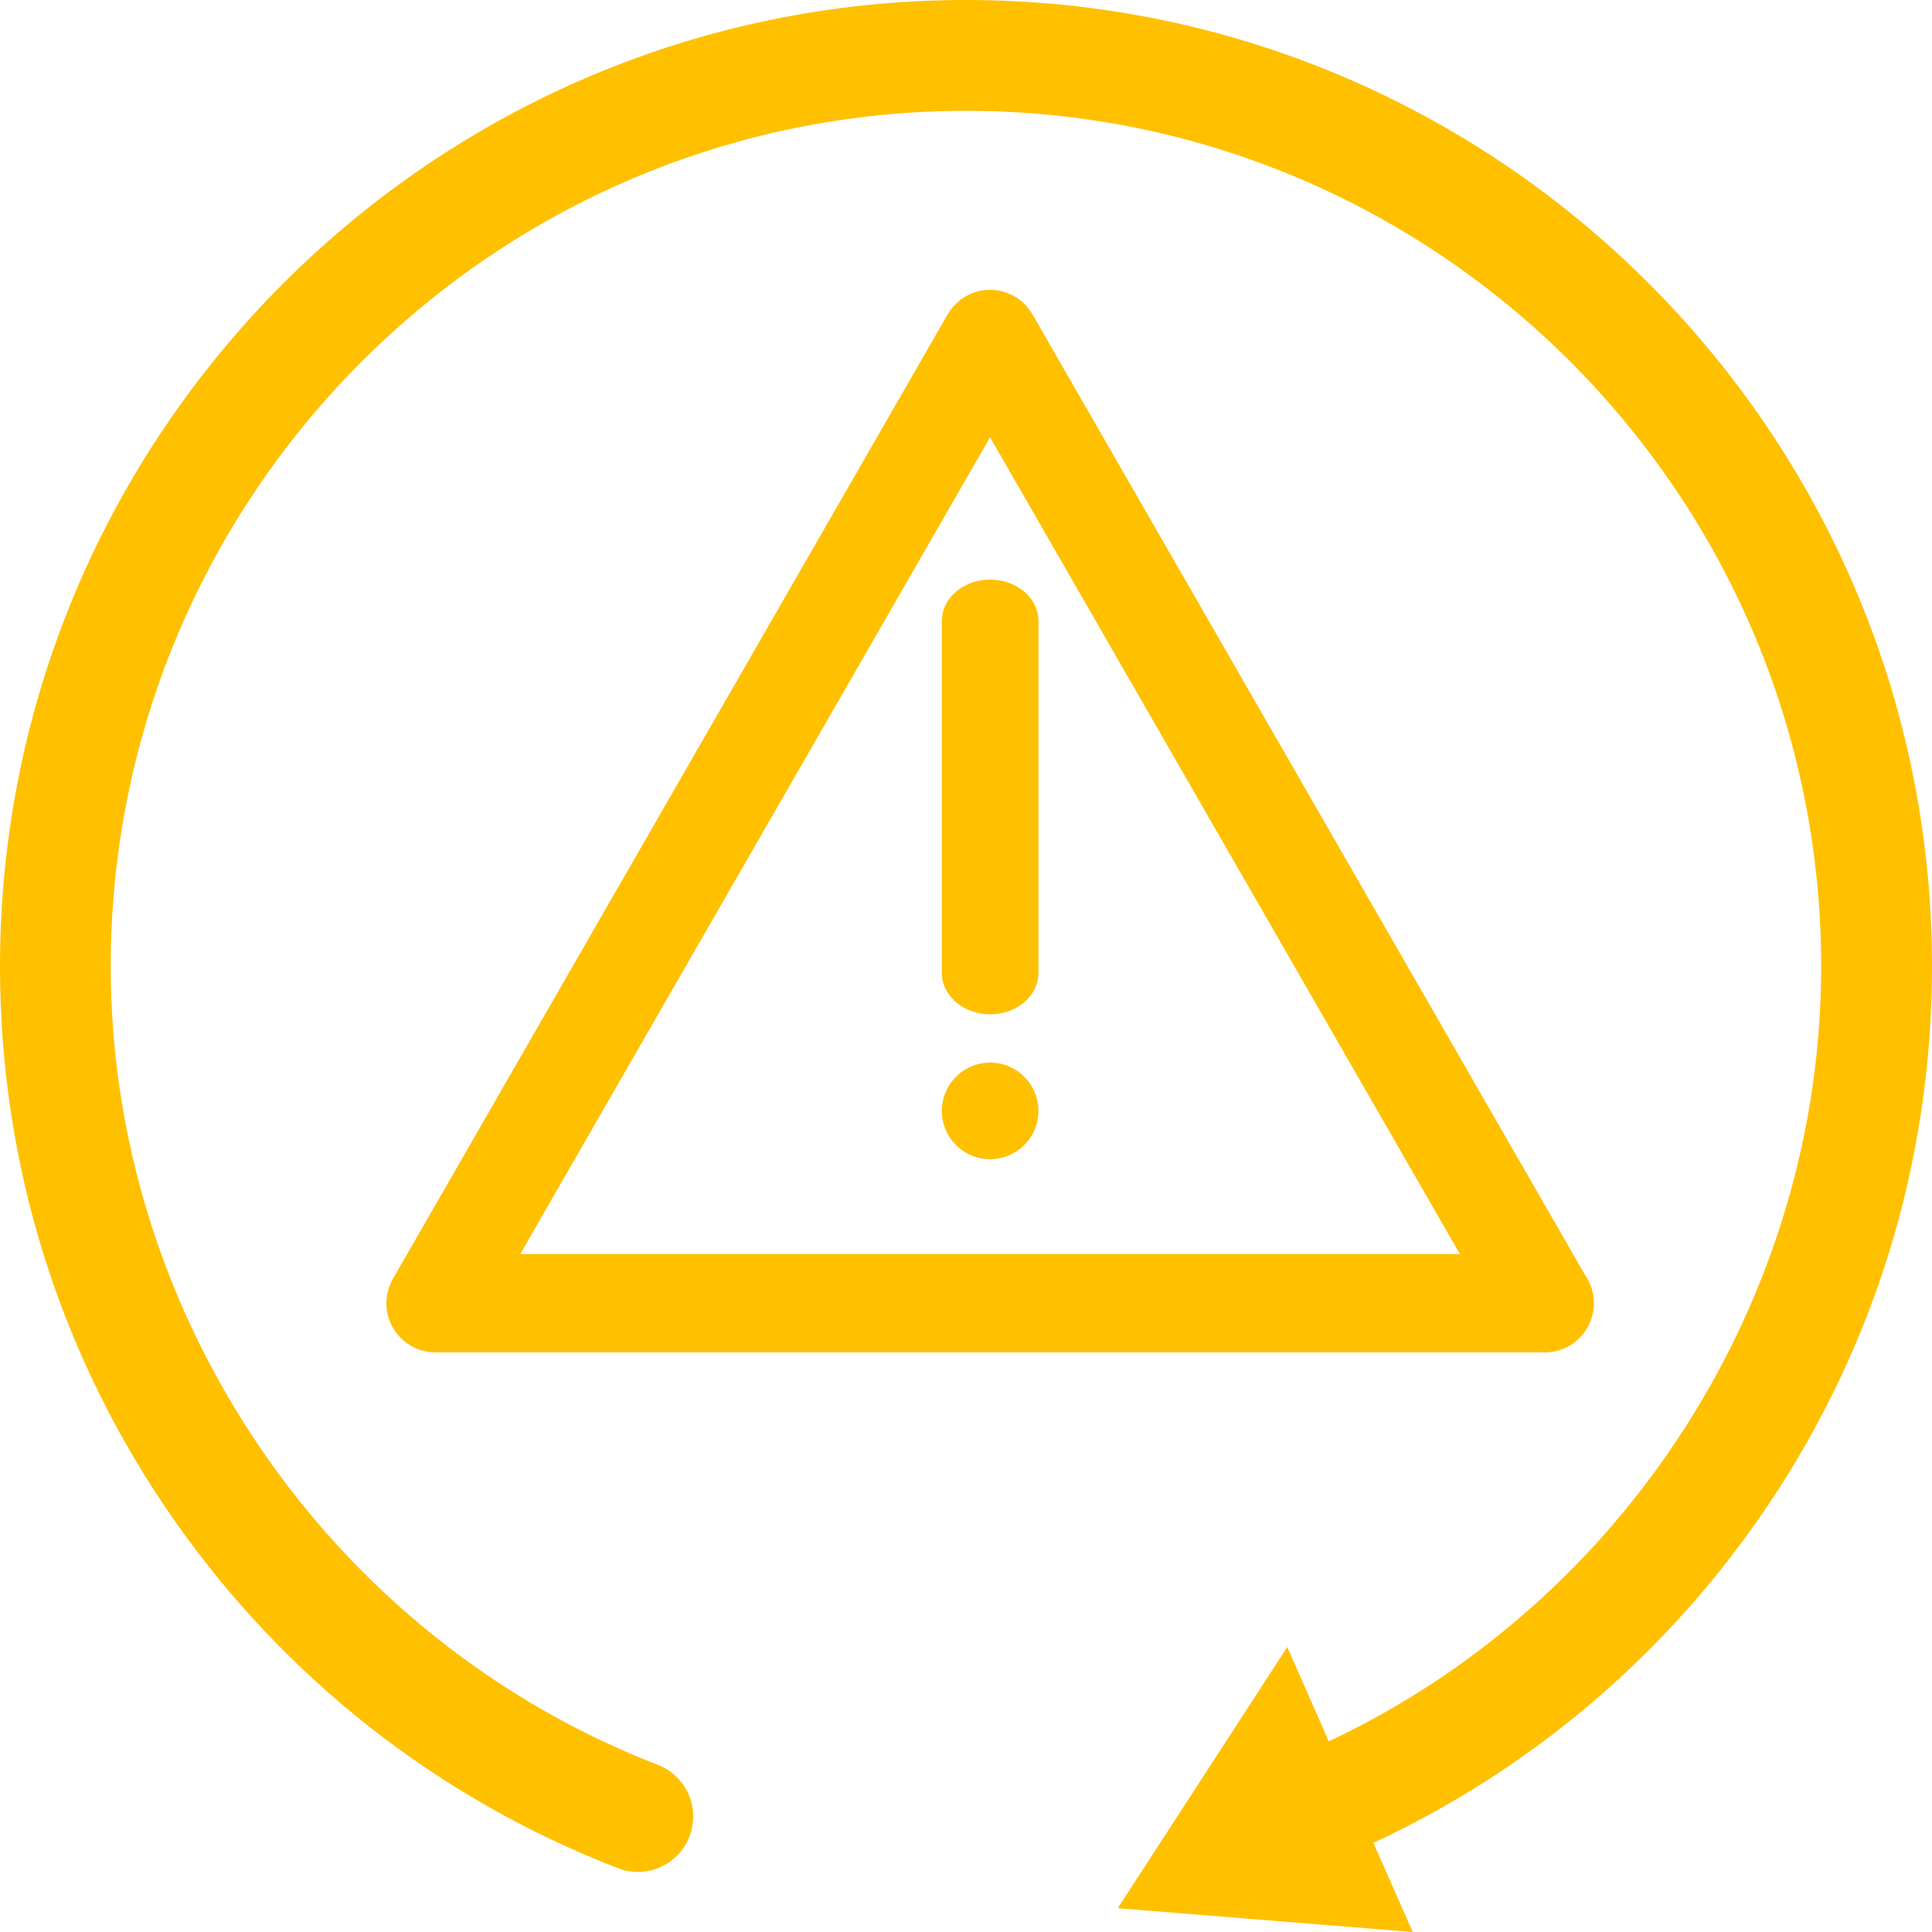 <svg width="22" height="22" viewBox="0 0 22 22" fill="none" xmlns="http://www.w3.org/2000/svg">
<path fill-rule="evenodd" clip-rule="evenodd" d="M11 0C17.066 0 22 4.936 22 11.005C22 13.27 21.317 15.446 20.025 17.297C18.904 18.904 17.397 20.166 15.639 20.985L16.087 22L12.728 21.729L14.658 18.755L15.131 19.829C18.511 18.239 20.738 14.775 20.738 11.005C20.738 5.633 16.37 1.262 11 1.262C5.63 1.262 1.261 5.633 1.261 11.005C1.261 15.002 3.765 18.655 7.49 20.096C7.815 20.222 7.977 20.587 7.851 20.912C7.755 21.162 7.516 21.316 7.263 21.316C7.187 21.316 7.111 21.302 7.036 21.273C4.987 20.481 3.237 19.106 1.975 17.297C0.683 15.447 0 13.27 0 11.005C0 4.936 4.935 0 11 0ZM11.274 3.3C11.473 3.3 11.657 3.407 11.757 3.58L18.05 14.52C18.113 14.611 18.15 14.721 18.15 14.84C18.15 15.141 17.914 15.386 17.618 15.399L17.604 15.4L4.968 15.4C4.915 15.4 4.864 15.395 4.813 15.381C4.747 15.363 4.686 15.334 4.632 15.294C4.566 15.247 4.513 15.187 4.475 15.12C4.436 15.053 4.411 14.977 4.403 14.896C4.401 14.878 4.4 14.858 4.4 14.84C4.4 14.791 4.406 14.743 4.419 14.695C4.433 14.644 4.453 14.596 4.48 14.552L10.791 3.58C10.891 3.407 11.075 3.3 11.274 3.3ZM11.274 4.979L5.924 14.28H16.624L11.274 4.979ZM11.275 12.1C11.578 12.1 11.825 12.346 11.825 12.65C11.825 12.954 11.578 13.2 11.275 13.2C10.971 13.2 10.725 12.954 10.725 12.65C10.725 12.346 10.971 12.1 11.275 12.1ZM11.275 6.6C11.579 6.6 11.825 6.811 11.825 7.071V11.079C11.825 11.34 11.579 11.55 11.275 11.55C10.971 11.55 10.725 11.34 10.725 11.079V7.071C10.725 6.811 10.971 6.6 11.275 6.6Z" fill="#FFC000"/>
</svg>

